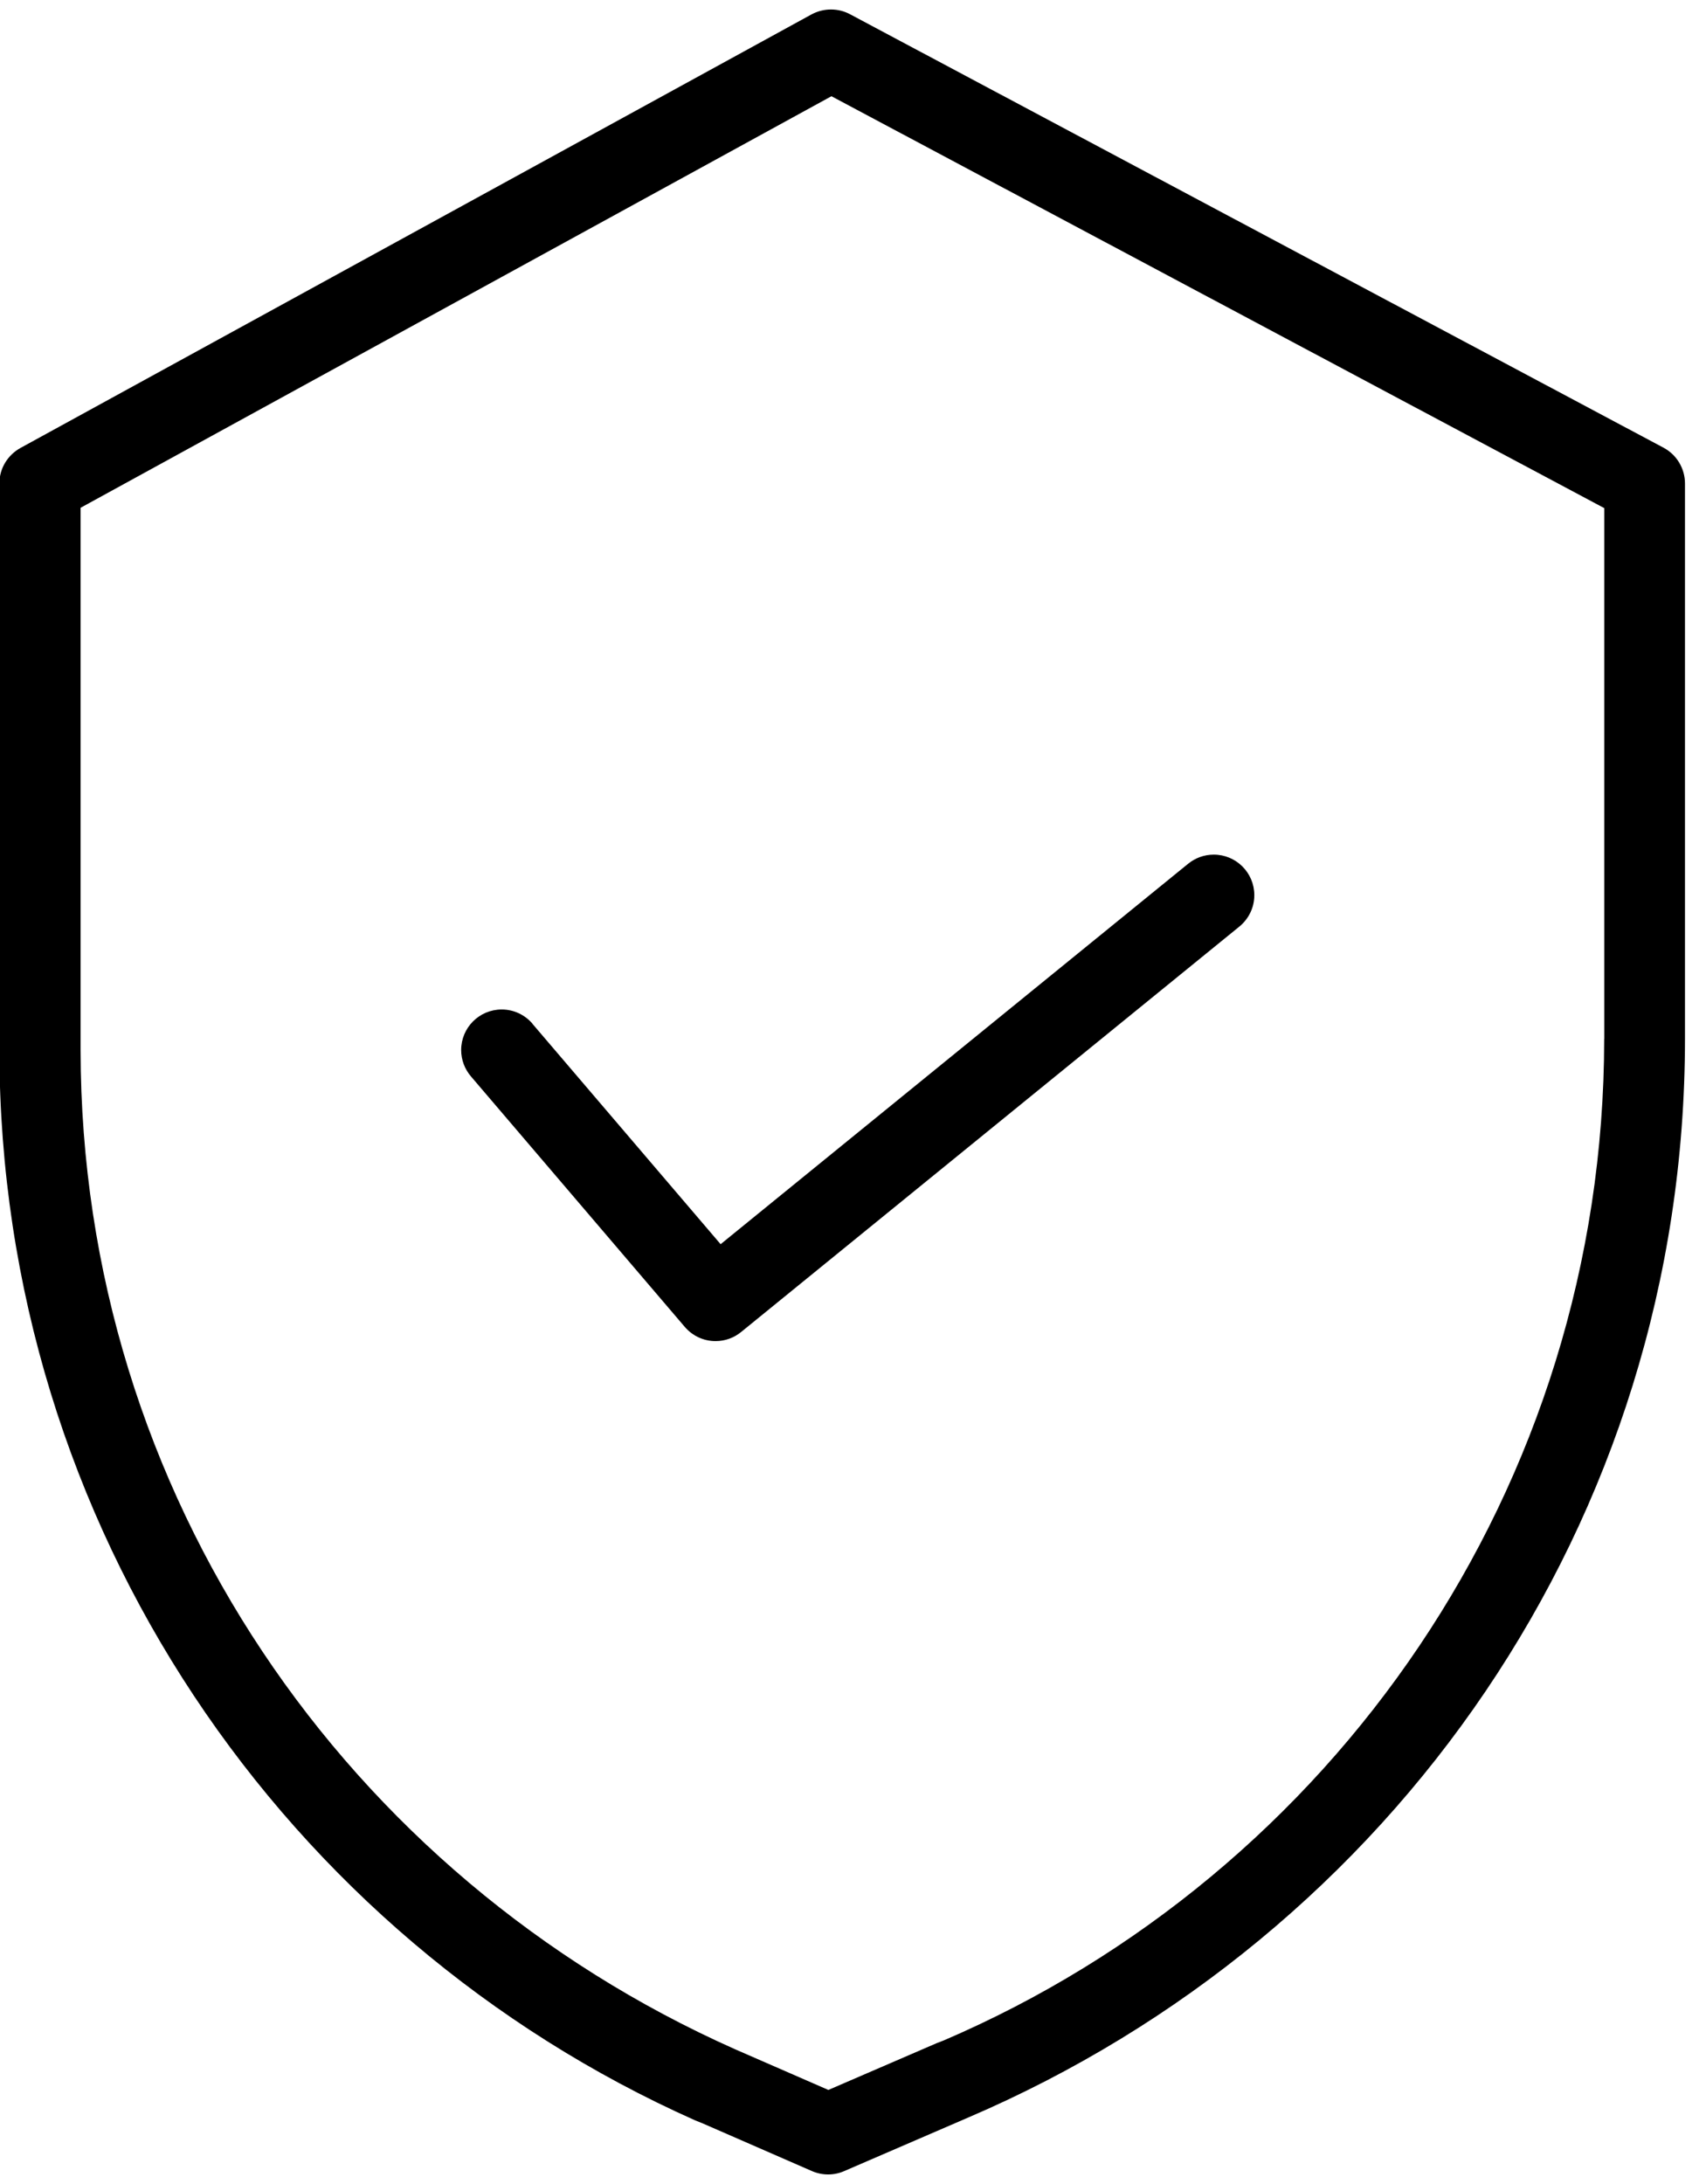 <!-- Generated by IcoMoon.io -->
<svg version="1.1" xmlns="http://www.w3.org/2000/svg" width="25" height="32" viewBox="0 0 25 32">
<title>shield</title>
<path d="M24.38 6.561l-11.923-6.352c-0.081-0.044-0.177-0.070-0.28-0.070-0.104 0-0.203 0.027-0.288 0.074l0.003-0.002-11.593 6.353c-0.185 0.103-0.308 0.297-0.308 0.52 0 0 0 0 0 0v-0 8.299c0.007 6.992 4.191 13.006 10.19 15.682l0.109 0.044 1.609 0.702c0.15 0.065 0.322 0.066 0.472 0l1.813-0.783c6.225-2.664 10.508-8.736 10.508-15.809v-8.135c0-0.219-0.121-0.421-0.314-0.524zM23.508 15.22c-0.002 6.585-3.99 12.238-9.682 14.678l-0.104 0.040-0.004 0.002-1.579 0.682-1.371-0.598c-5.686-2.531-9.58-8.129-9.587-14.636v-7.948l11.003-6.030 11.325 6.035v7.778z"></path>
<path d="M7.803 14.999c-0.11-0.128-0.271-0.208-0.451-0.208-0.328 0-0.594 0.266-0.594 0.594 0 0.147 0.054 0.282 0.143 0.386l-0.001-0.001 3.135 3.672c0.11 0.128 0.271 0.208 0.451 0.208 0.142 0 0.273-0.050 0.375-0.134l-0.001 0.001 7.302-5.941c0.134-0.11 0.219-0.275 0.219-0.46 0-0.328-0.266-0.594-0.594-0.594-0.143 0-0.273 0.050-0.376 0.134l0.001-0.001-6.852 5.575-2.759-3.231z"></path>
</svg>
